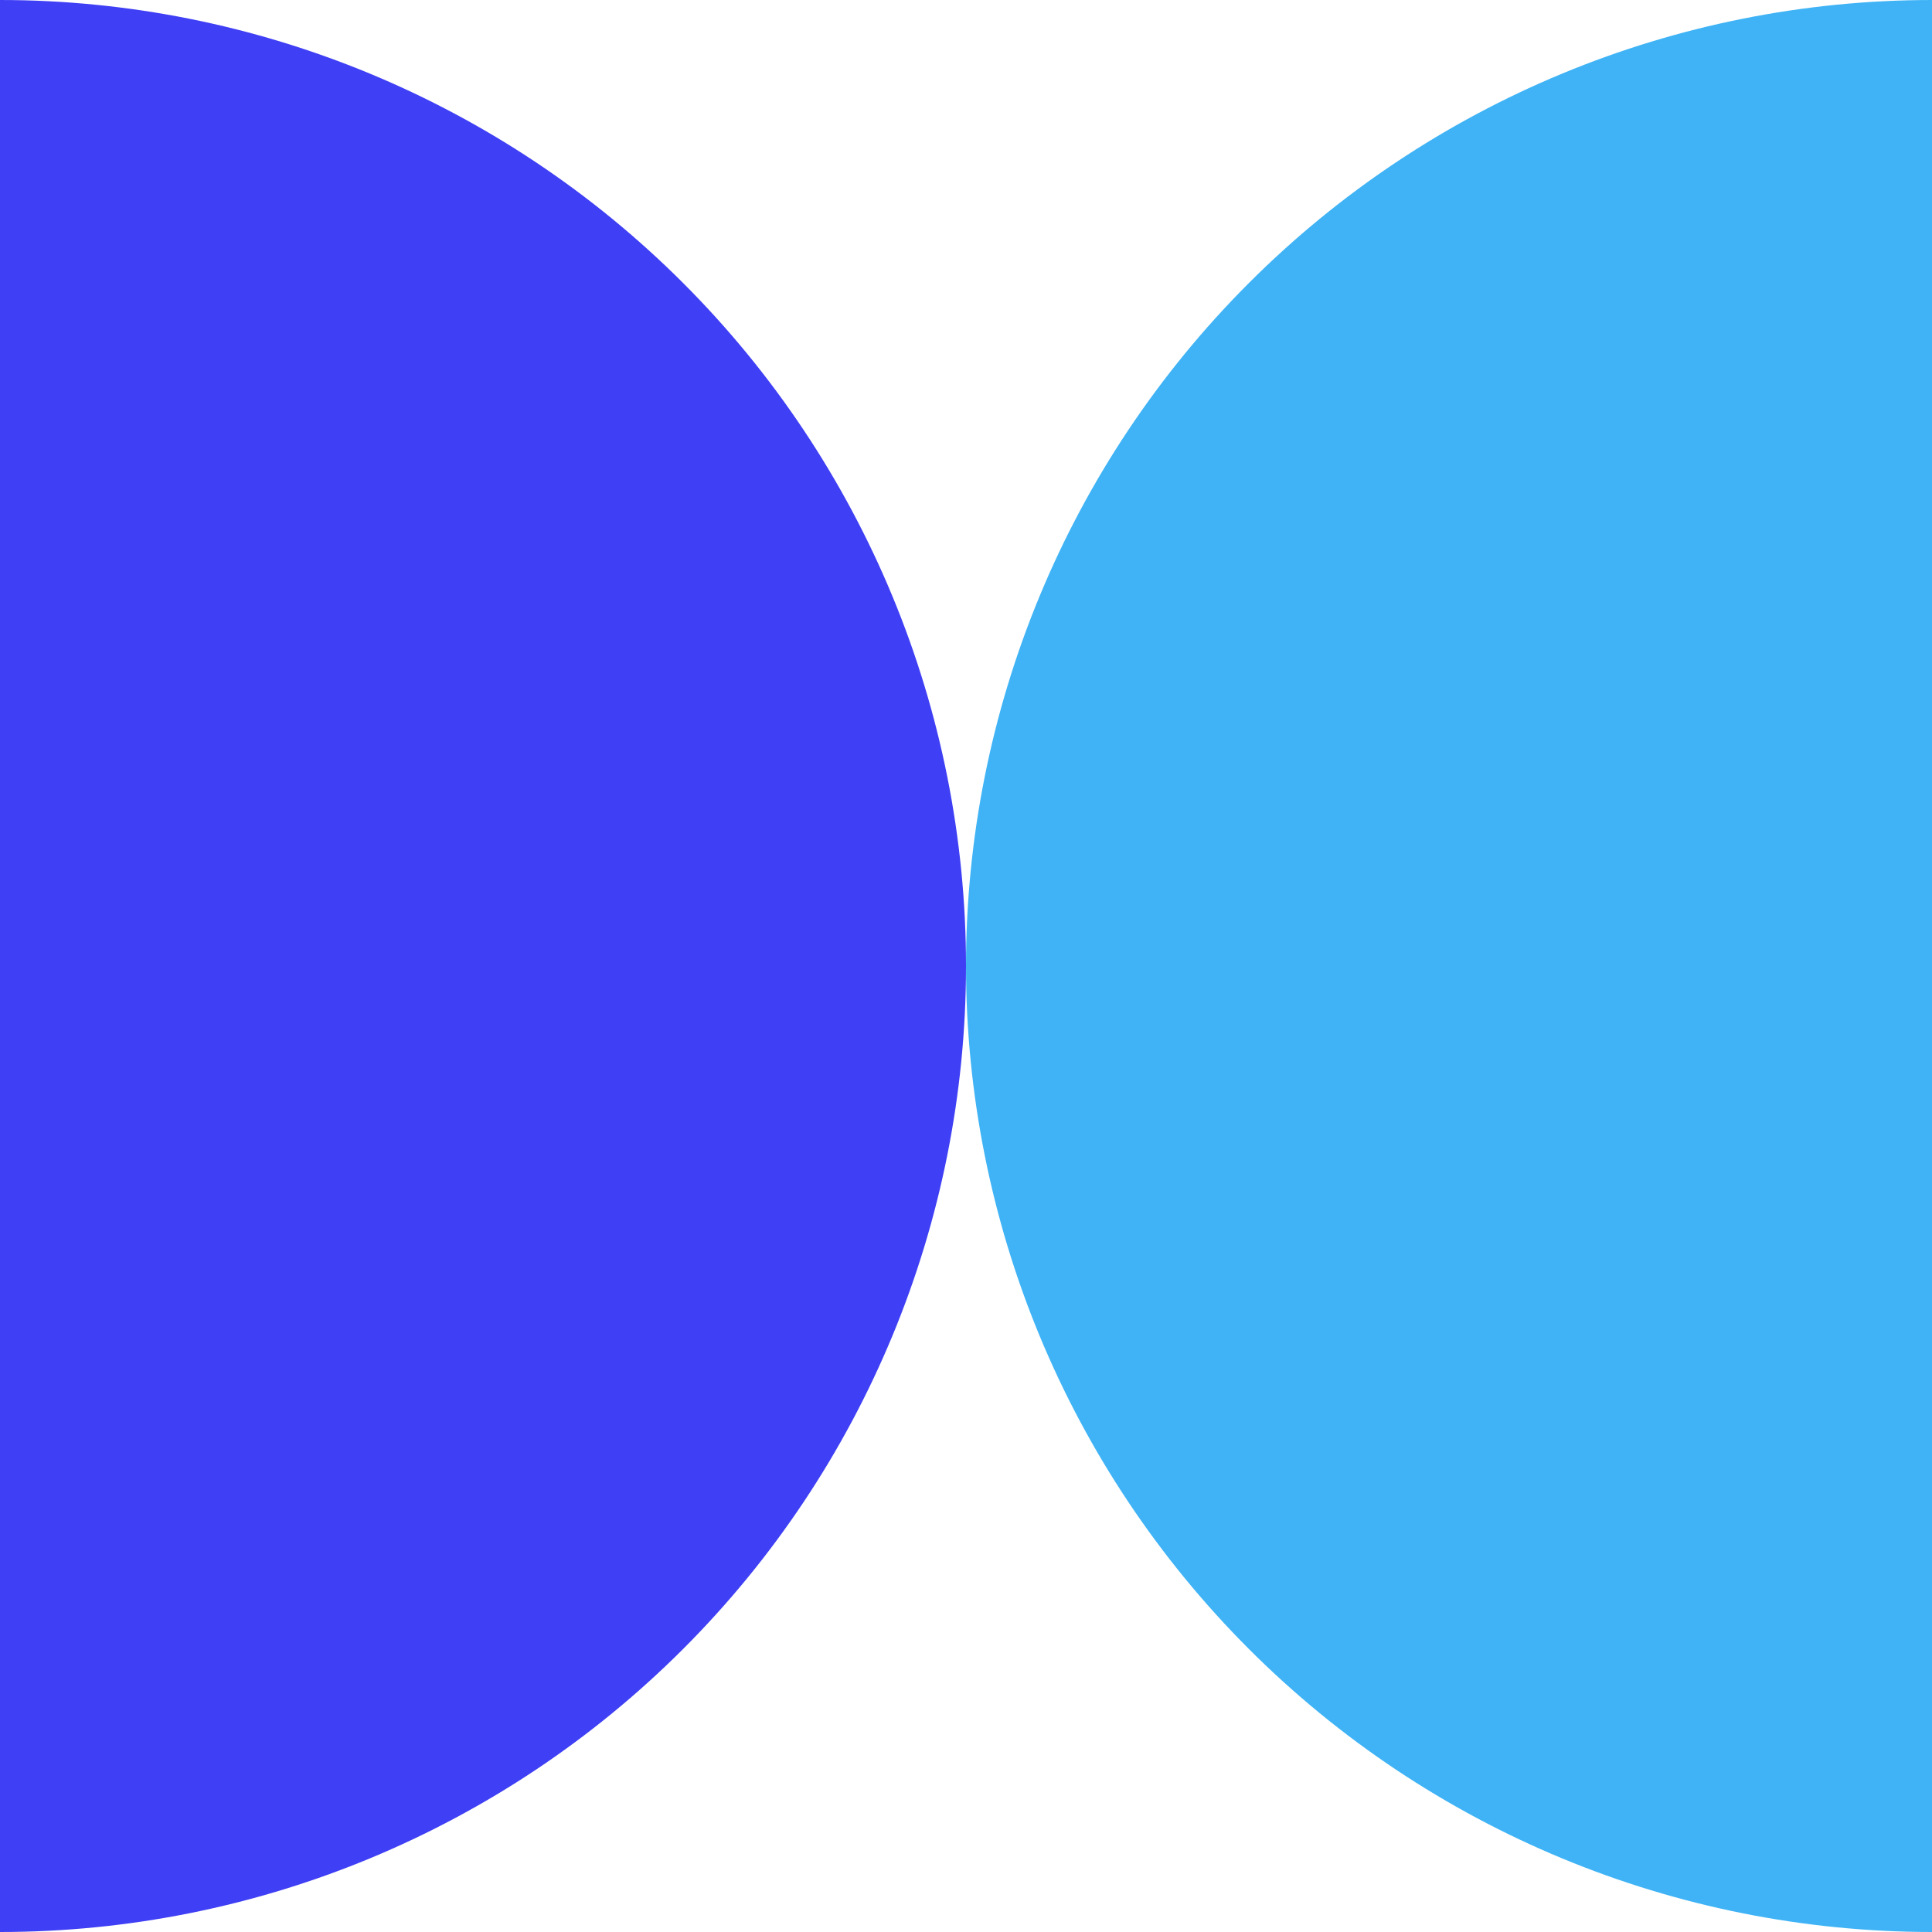 <svg width="33" height="33" viewBox="0 0 33 33" fill="none" xmlns="http://www.w3.org/2000/svg">
<g clip-path="url(#clip0_17800_924)">
<path d="M33 0V33C28.624 33 24.427 31.262 21.333 28.167C18.238 25.073 16.5 20.876 16.5 16.5C16.5 12.124 18.238 7.927 21.333 4.833C24.427 1.738 28.624 0 33 0Z" fill="#3FB3F5"/>
<path d="M0 0C4.376 0 8.573 1.738 11.667 4.833C14.762 7.927 16.5 12.124 16.5 16.5C16.5 20.876 14.762 25.073 11.667 28.167C8.573 31.262 4.376 33 0 33L0 0Z" fill="#3F3FF5"/>
</g>
<defs>
<clipPath id="clip0_17800_924">
<rect width="33" height="33" fill="white"/>
</clipPath>
</defs>
</svg>
